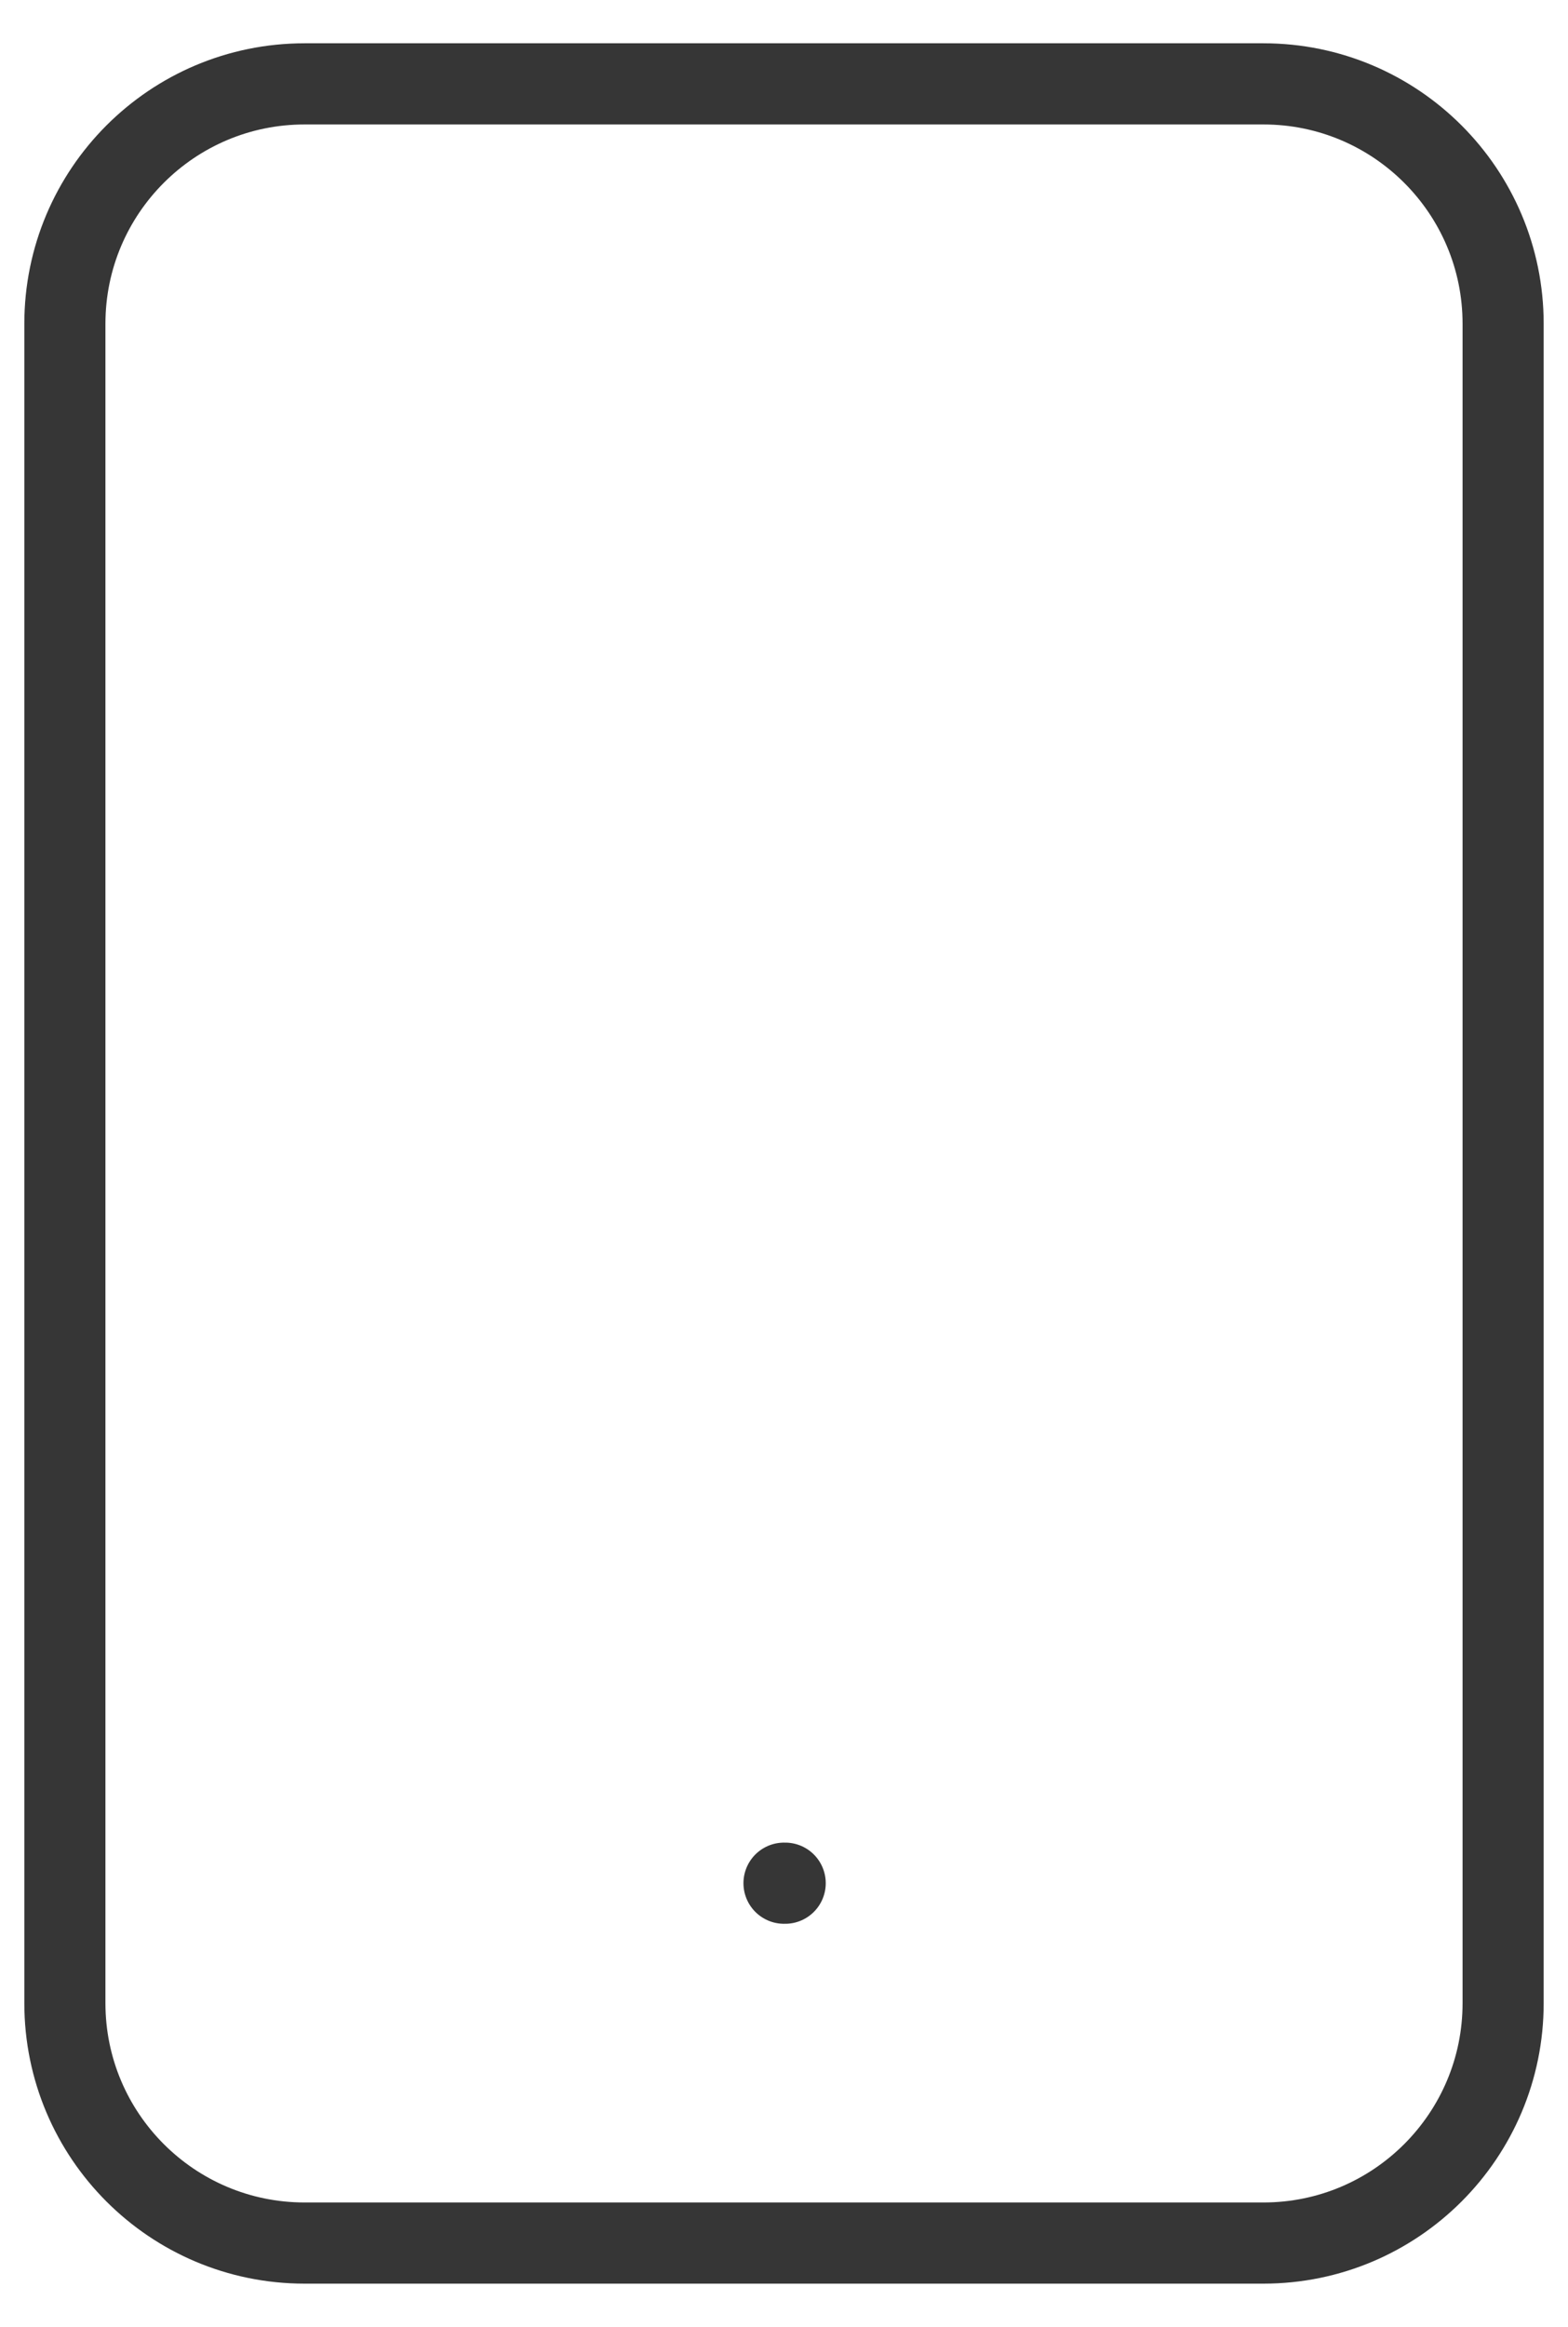 <svg width="29" height="43" viewBox="0 0 29 43" fill="none" xmlns="http://www.w3.org/2000/svg">
<path d="M14.5 34.8H14.522M5.633 41.45H23.367C25.815 41.45 27.8 39.465 27.8 37.017V5.983C27.8 3.535 25.815 1.55 23.367 1.55H5.633C3.185 1.55 1.2 3.535 1.2 5.983V37.017C1.2 39.465 3.185 41.45 5.633 41.45Z" stroke="#363636" stroke-width="1.5" stroke-linecap="round" stroke-linejoin="round"/>
</svg>
